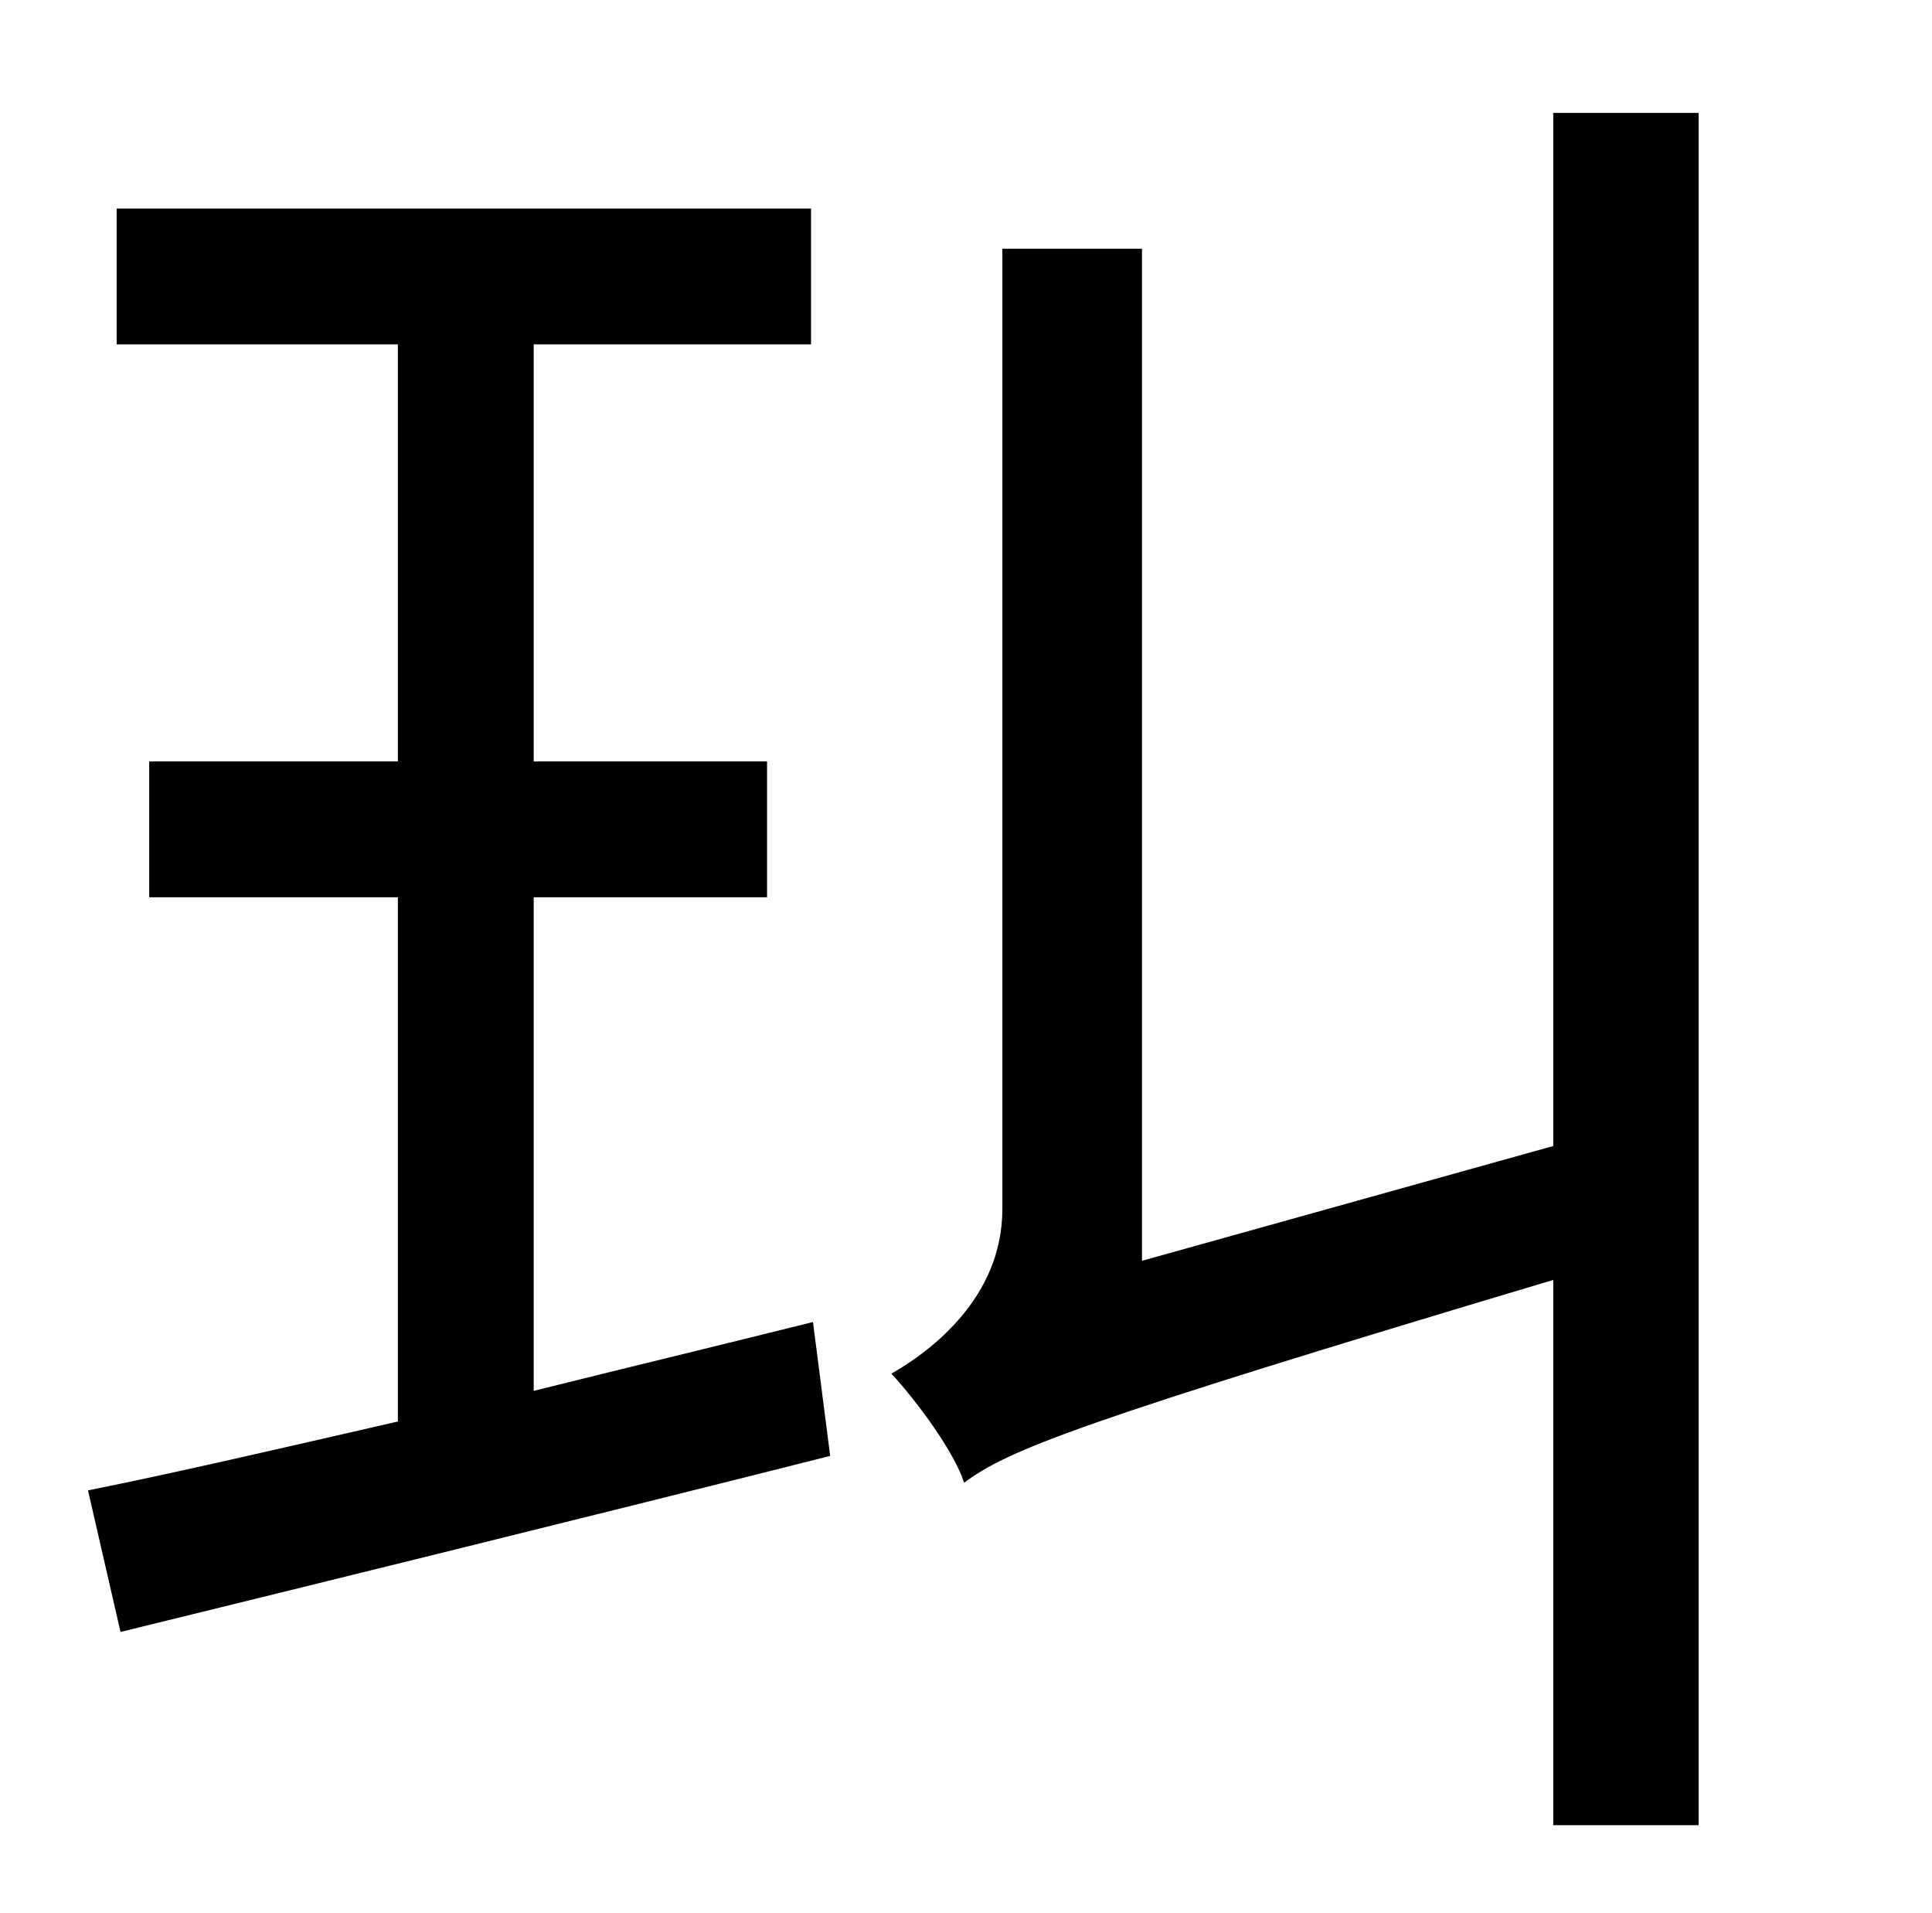 <?xml version="1.0" standalone="no"?>
<!DOCTYPE svg PUBLIC "-//W3C//DTD SVG 1.1//EN" "http://www.w3.org/Graphics/SVG/1.1/DTD/svg11.dtd" >
<svg xmlns="http://www.w3.org/2000/svg" xmlns:xlink="http://www.w3.org/1999/xlink" version="1.1" viewBox="-10 0 1010 1000">
   <path fill="currentColor"
d="M269 469v258c48 -12 98 -24 146 -36l9 70c-131 33 -269 67 -371 92l-17 -74c45 -9 101 -22 162 -36v-274h-130v-71h130v-218h-147v-71h363v71h-145v218h122v71h-122zM802 59h76v895h-76v-285c-251 75 -285 89 -308 106c-5 -16 -25 -43 -38 -57c21 -12 58 -40 58 -86v-502
h73v529l215 -60v-540z" />
</svg>
